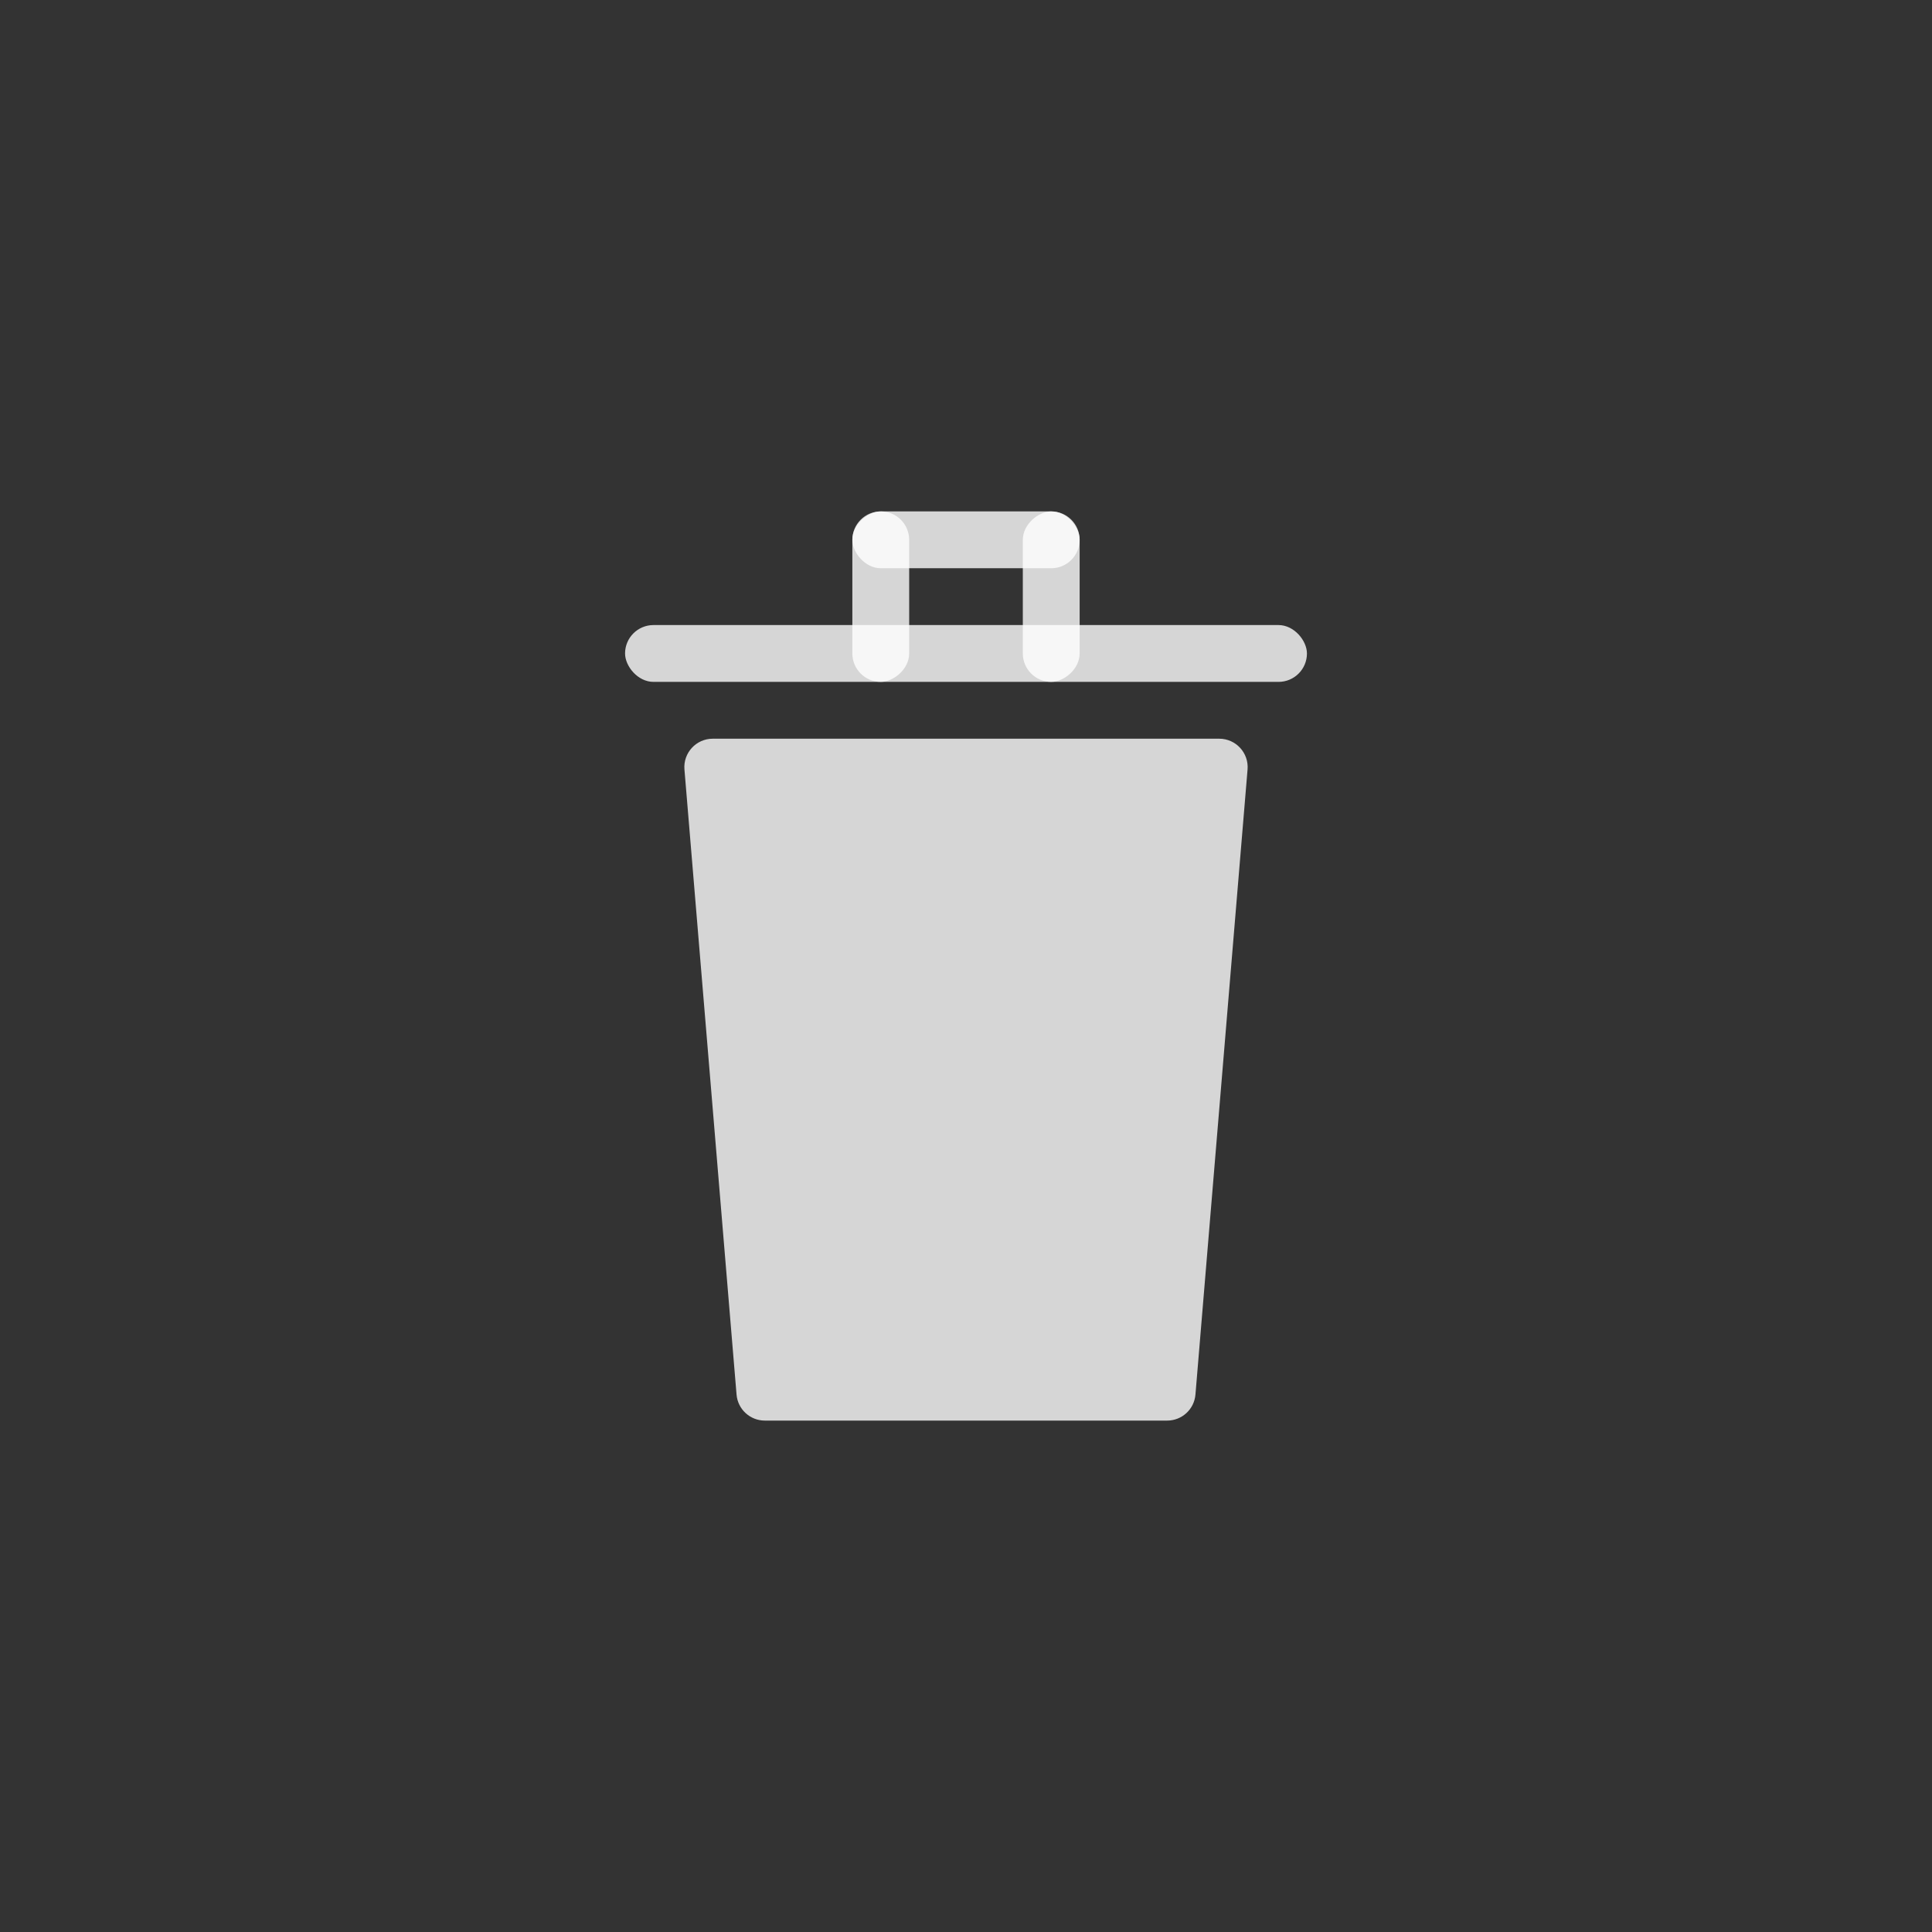 <svg width="34" height="34" viewBox="0 0 34 34" fill="none" xmlns="http://www.w3.org/2000/svg">
<rect x="0" y="0" width="34" height="34" fill="#333333" stroke="none"/>
<rect x="11" y="11" width="12" height="1" rx="0.5" fill="white" fill-opacity="0.8"/>
<path d="M12.045 13.541C12.021 13.25 12.251 13 12.543 13H21.457C21.749 13 21.979 13.25 21.955 13.541L21.038 24.541C21.017 24.801 20.8 25 20.54 25H13.46C13.2 25 12.983 24.801 12.962 24.541L12.045 13.541Z" fill="white" fill-opacity="0.8"/>
<rect x="15" y="9" width="4" height="1" rx="0.5" fill="white" fill-opacity="0.8"/>
<rect x="16" y="9" width="3" height="1" rx="0.5" transform="rotate(90 16 9)" fill="white" fill-opacity="0.8"/>
<rect x="19" y="9" width="3" height="1" rx="0.5" transform="rotate(90 19 9)" fill="white" fill-opacity="0.8"/>
</svg>
